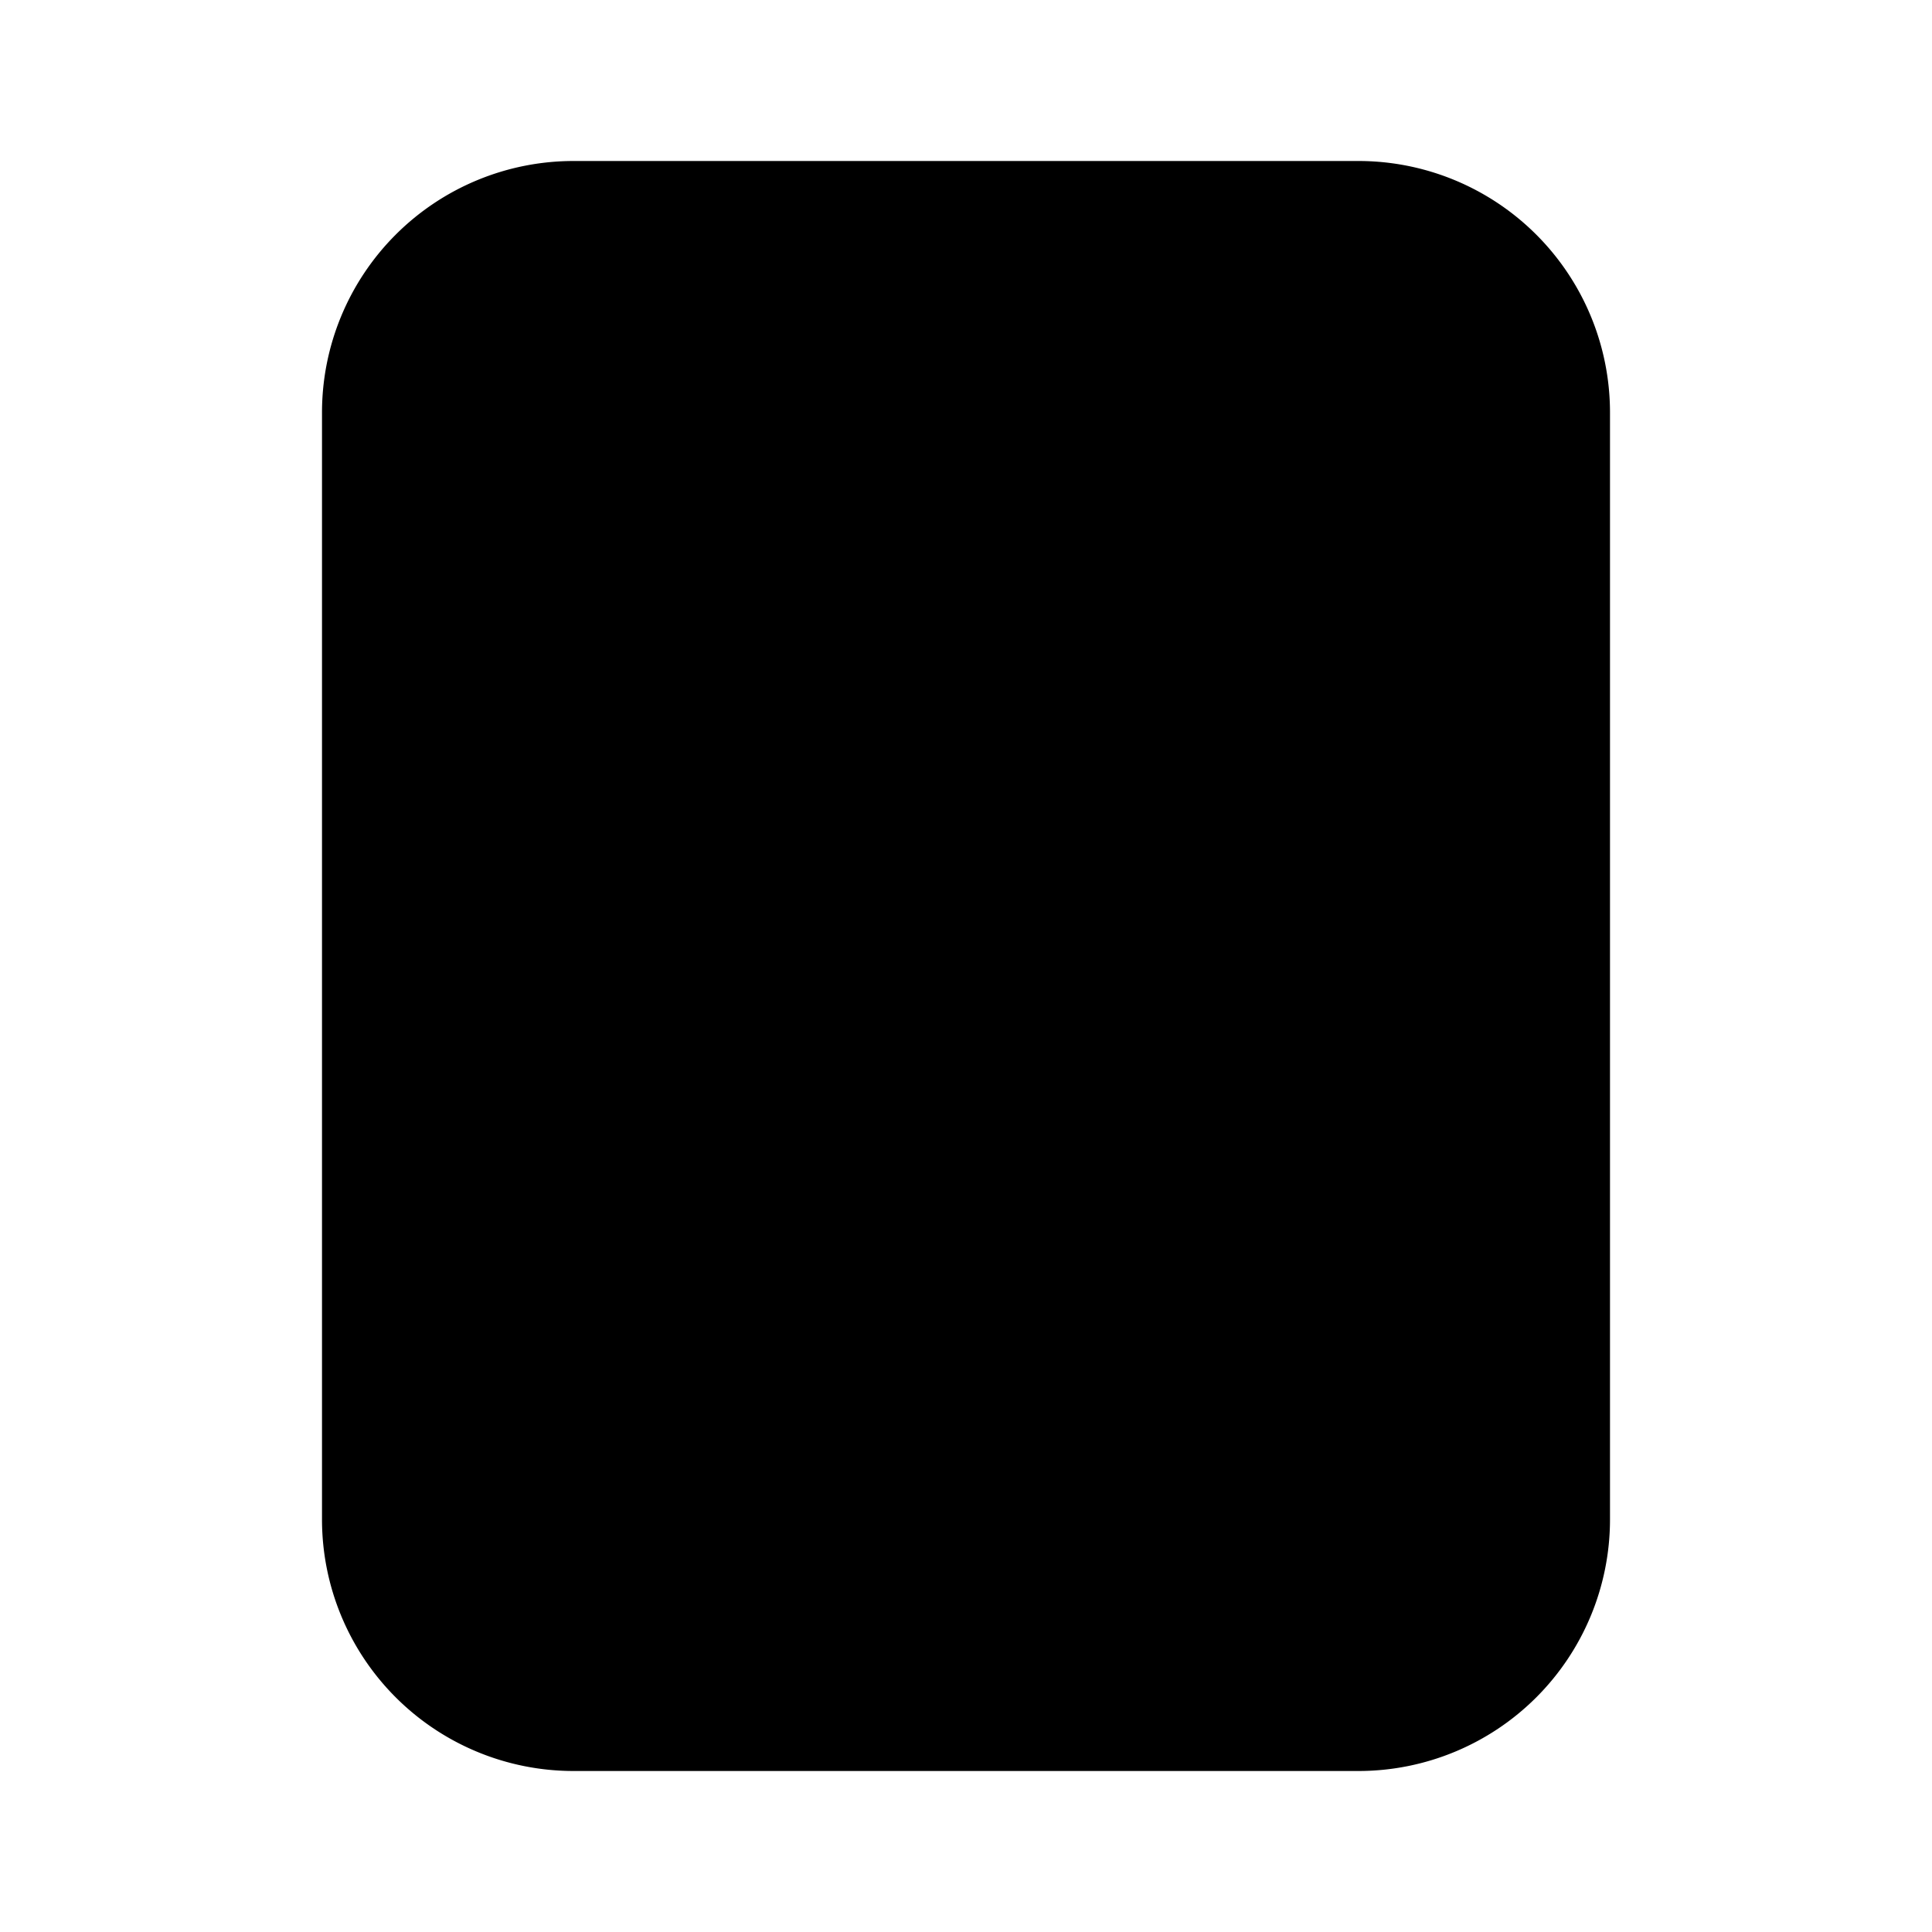 <svg xmlns="http://www.w3.org/2000/svg" width="3em" height="3em" viewBox="0 0 48 48"><path fill="currentColor" d="M14.25 44A6.25 6.25 0 0 1 8 37.75v-27.5A6.25 6.25 0 0 1 14.25 4h19.5A6.25 6.25 0 0 1 40 10.25v27.5A6.25 6.25 0 0 1 33.75 44z"/></svg>